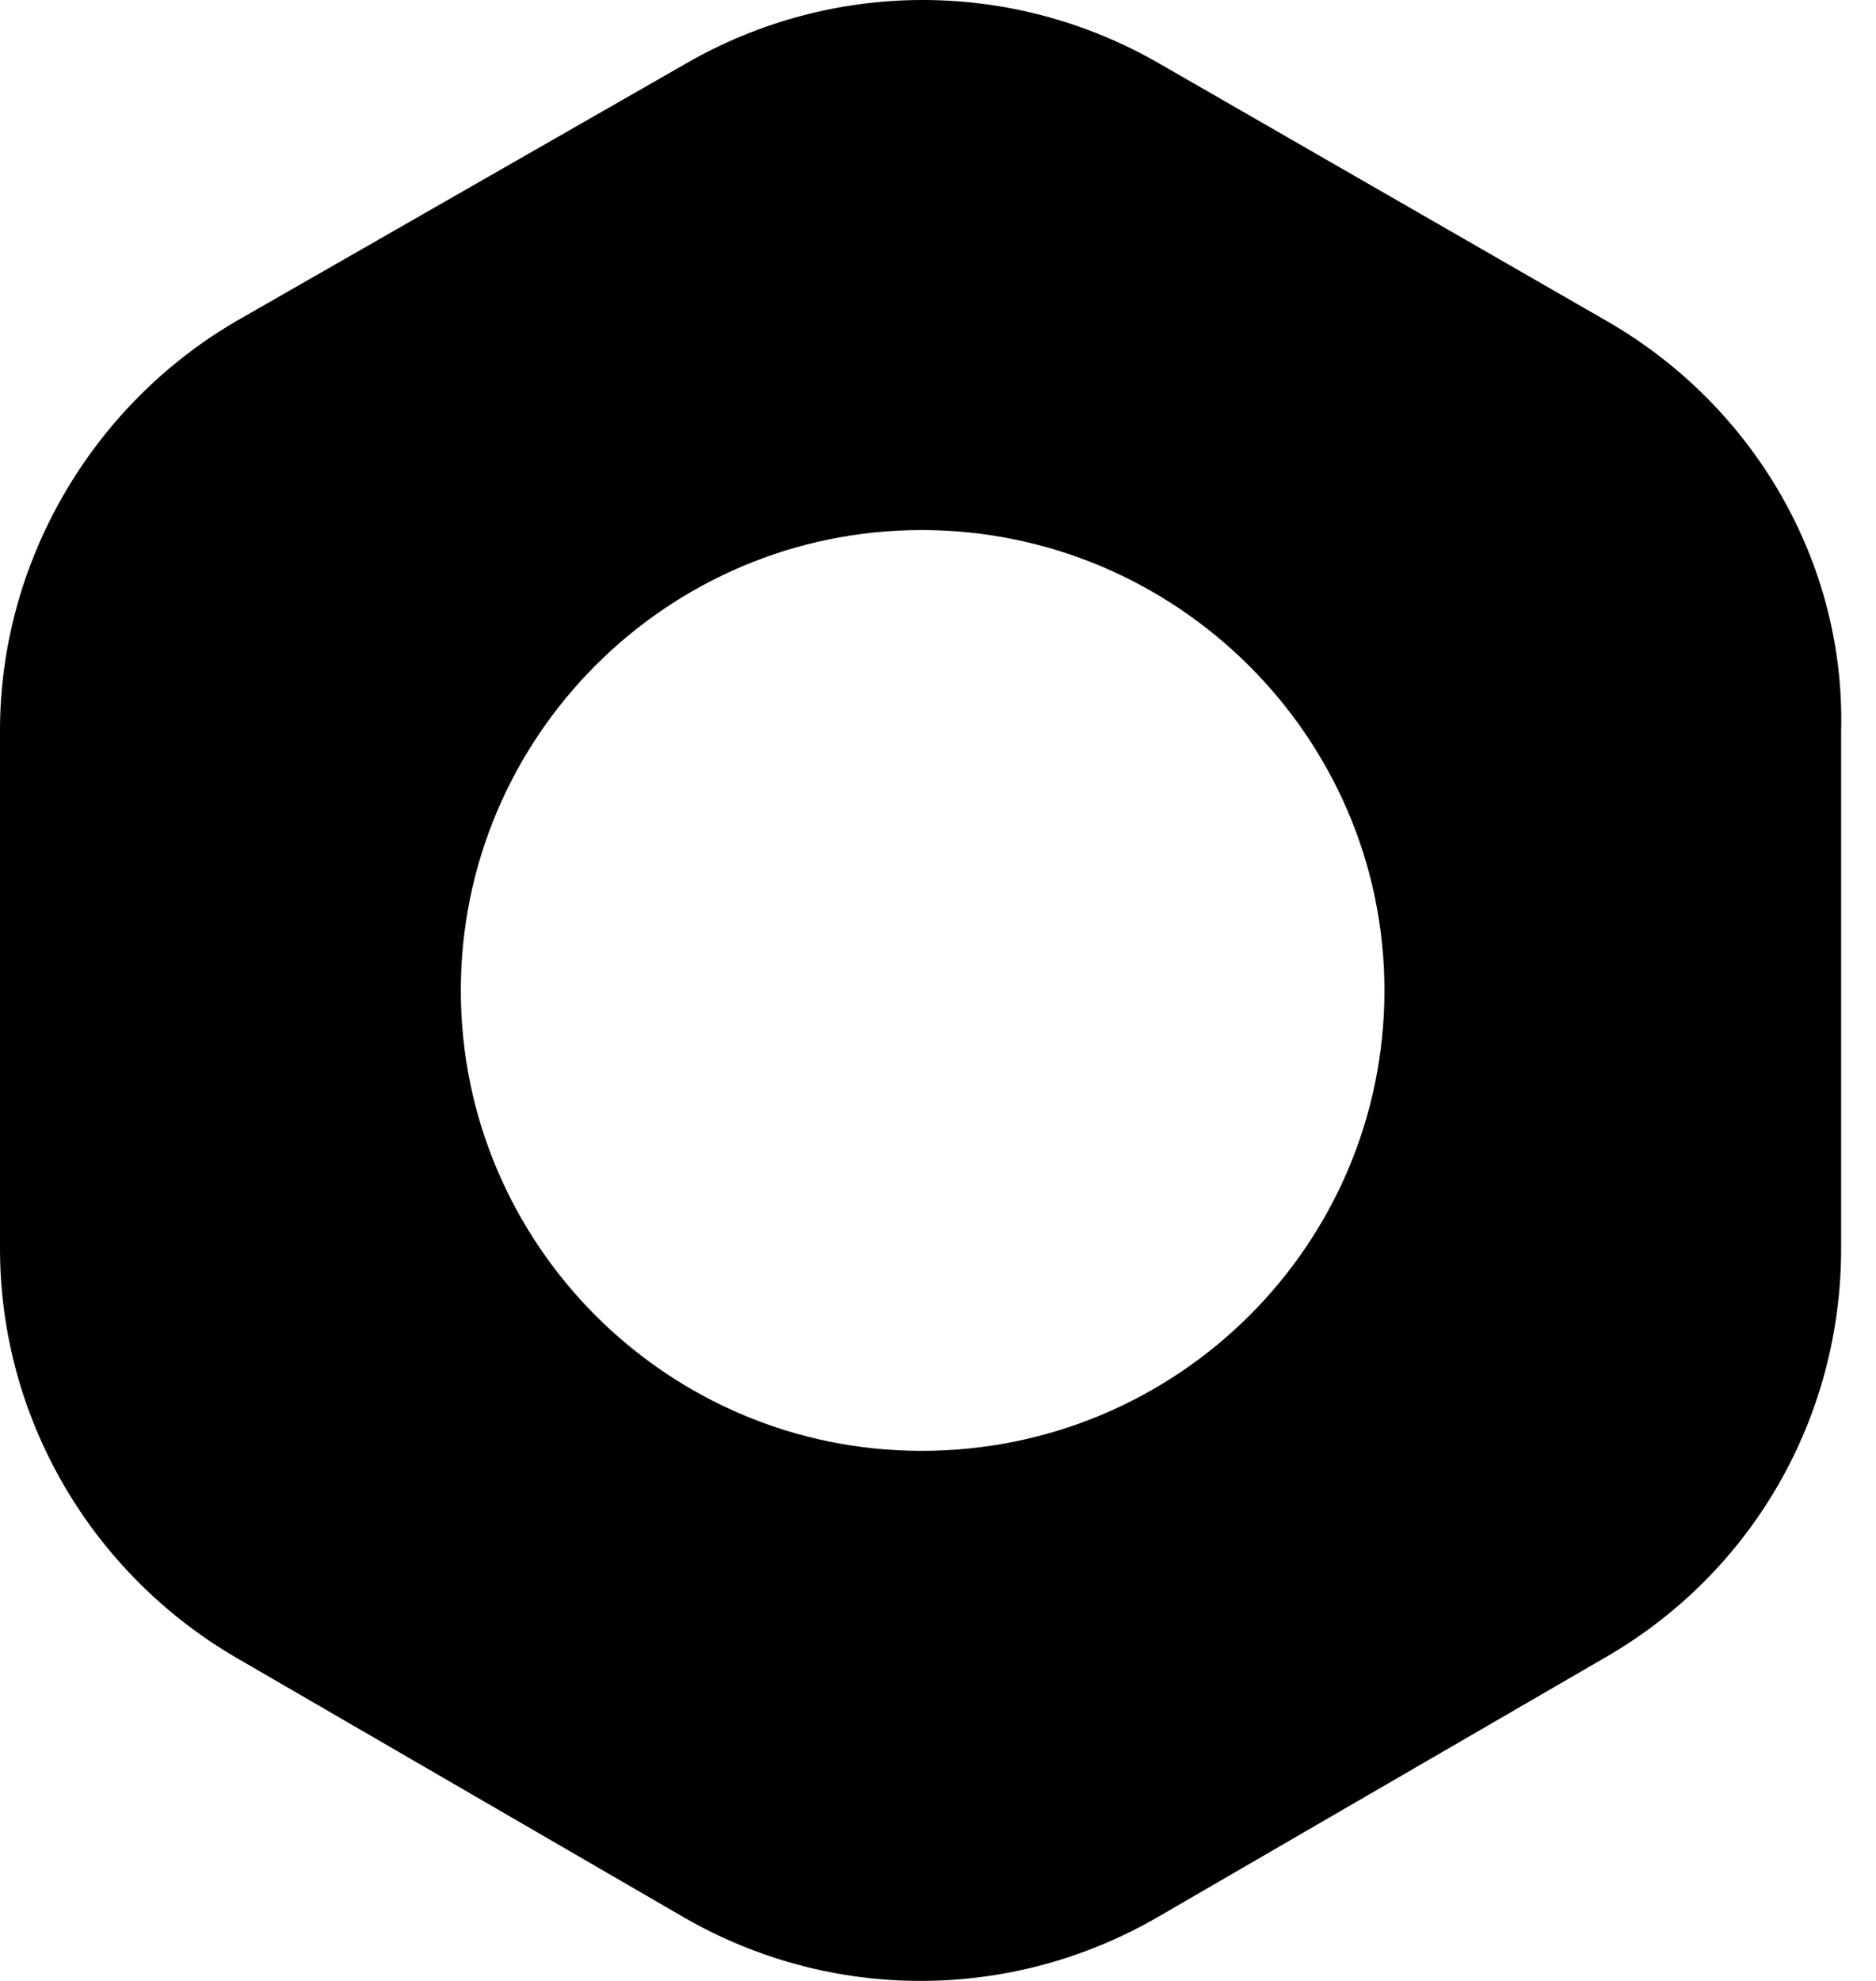 <svg xmlns="http://www.w3.org/2000/svg" xmlns:xlink="http://www.w3.org/1999/xlink" aria-hidden="true" role="img" class="iconify iconify--logos"  width="36" height="38" preserveAspectRatio="xMidYMid meet"  viewBox="0 0 36 38"><path d="M30.85 6.168L22.245 1.218C19.43 -0.406 15.98 -0.406 13.165 1.218L4.52 6.168C1.745 7.792 0 10.802 0 14.01V23.951C0 27.198 1.745 30.168 4.52 31.792L13.125 36.782C15.941 38.406 19.39 38.406 22.206 36.782L30.81 31.792C33.626 30.168 35.331 27.198 35.331 23.951V14.01C35.41 10.802 33.665 7.792 30.85 6.168ZM17.685 27.832C12.808 27.832 8.843 23.871 8.843 19C8.843 14.129 12.808 10.168 17.685 10.168C22.562 10.168 26.567 14.129 26.567 19C26.567 23.871 22.602 27.832 17.685 27.832Z" className="fill-ui-button-inverted relative drop-shadow-sm" /></svg>